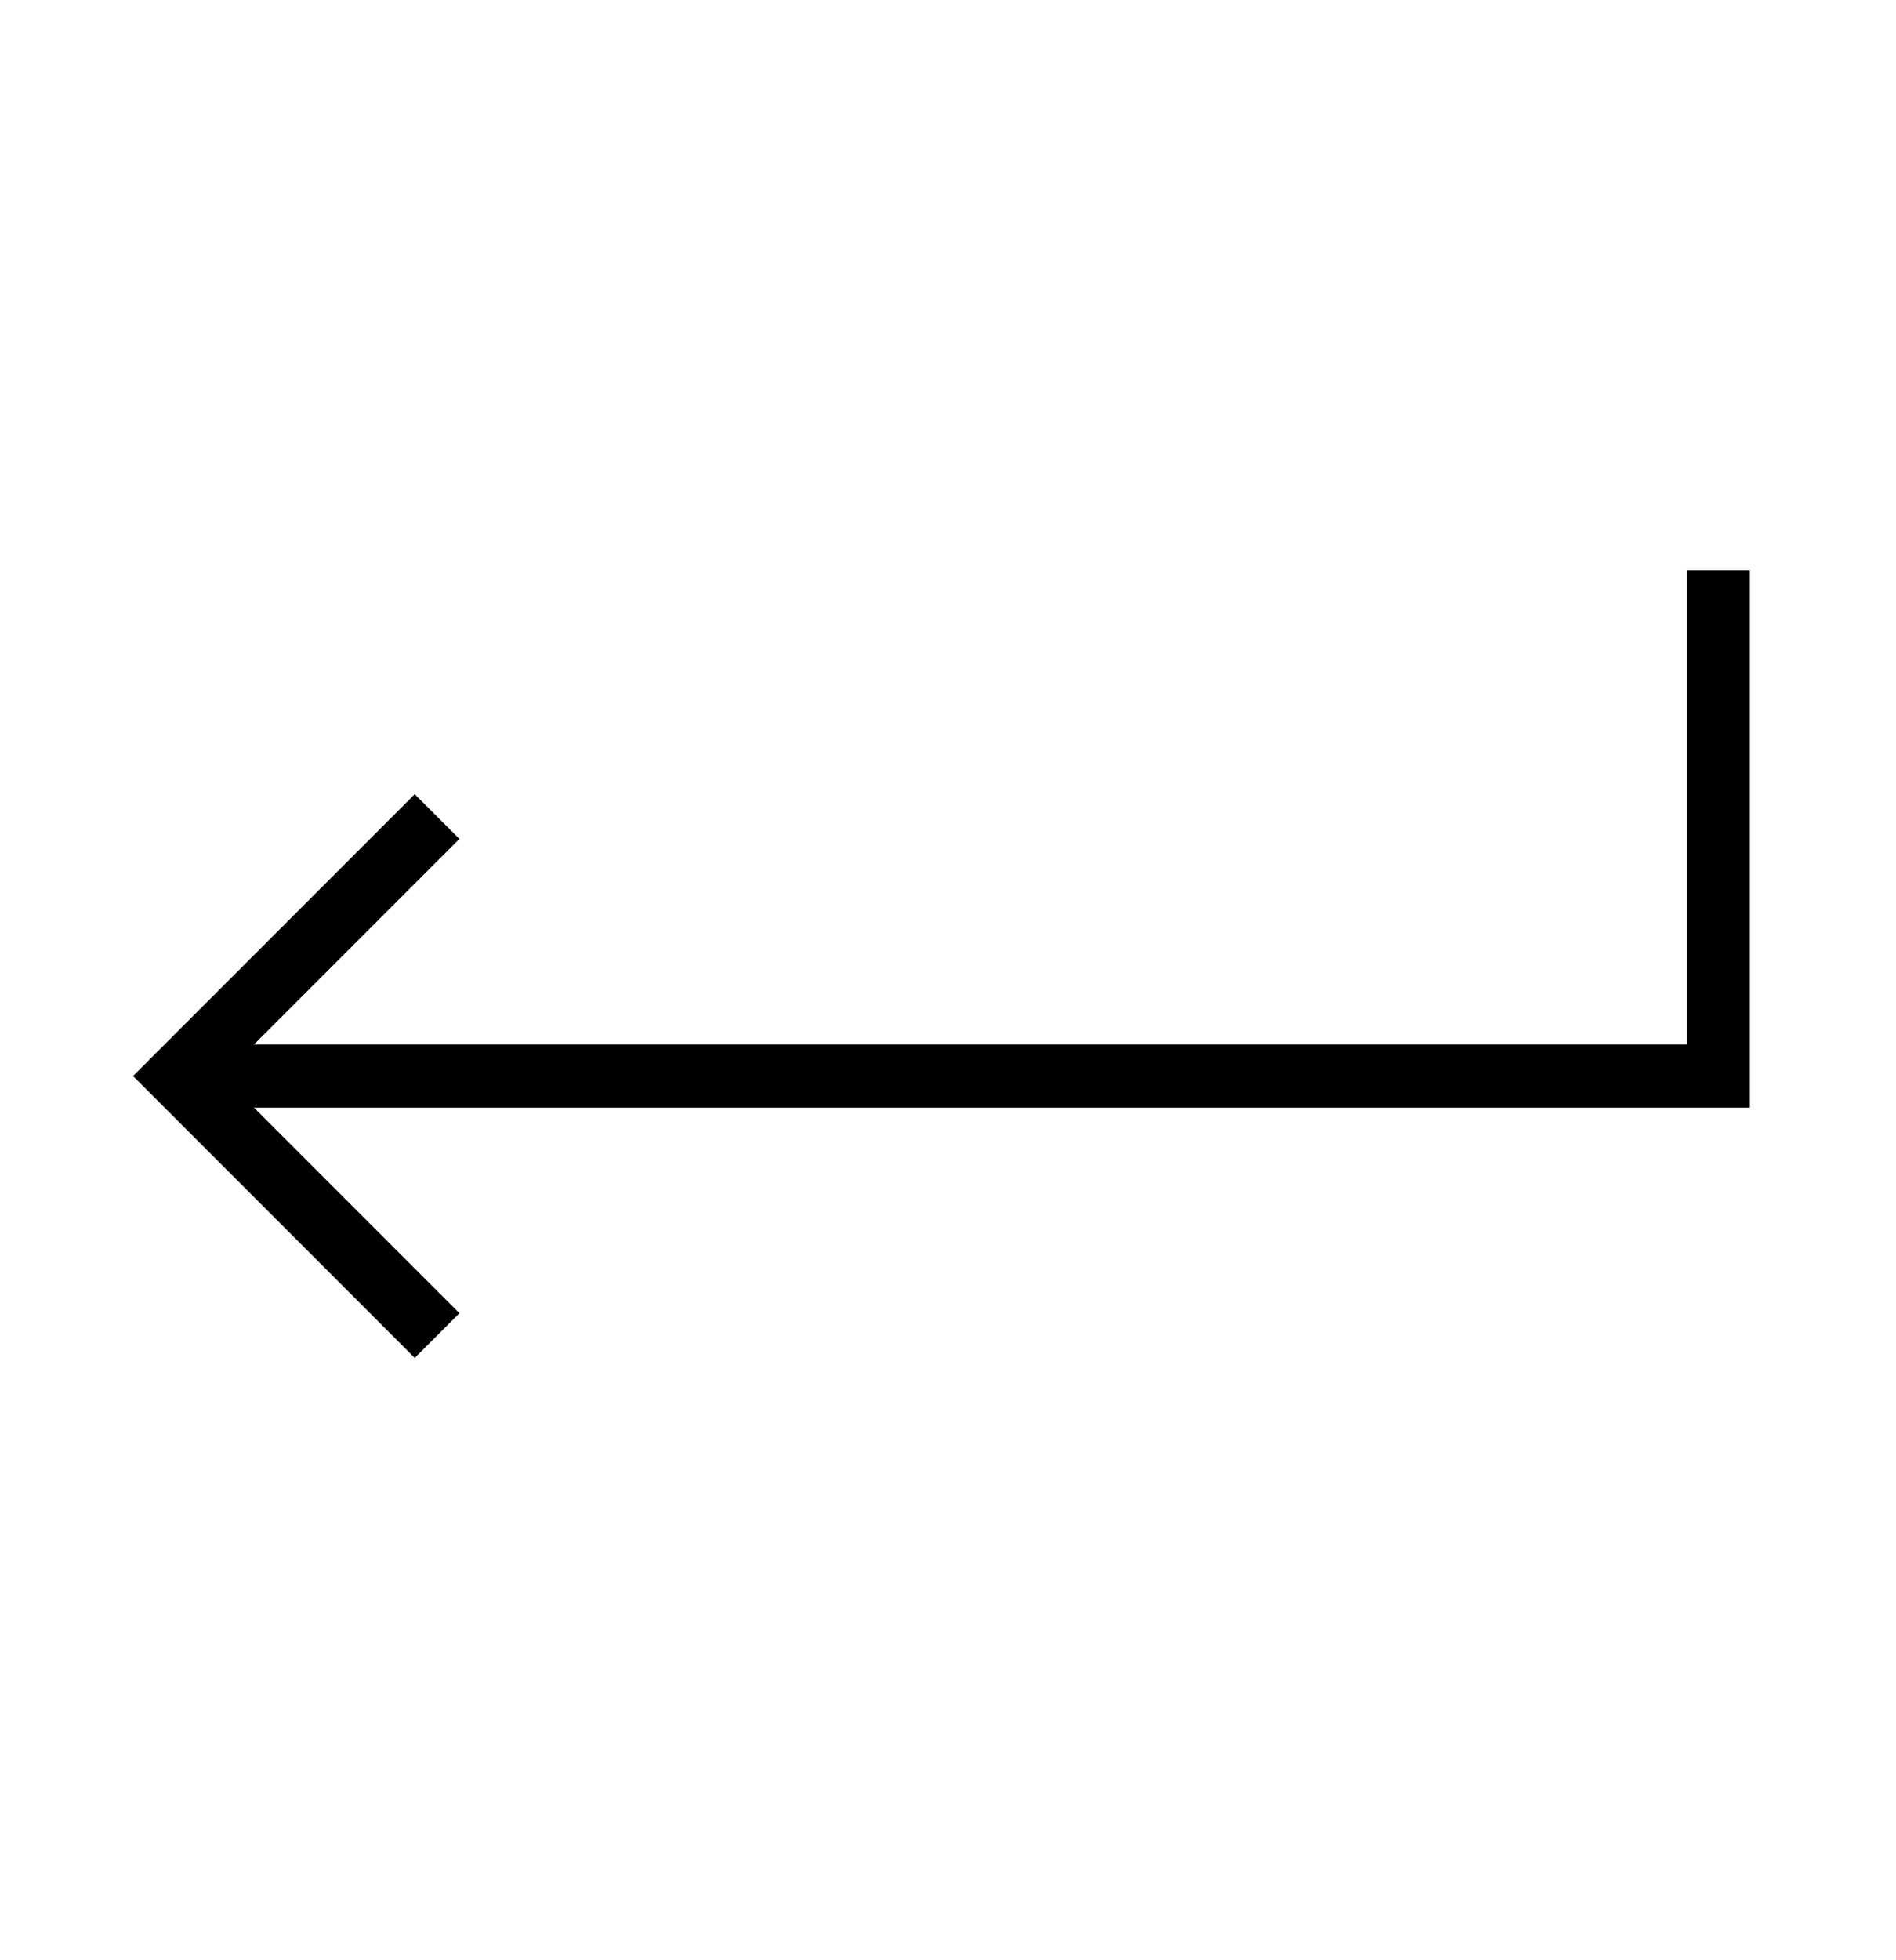 <svg width="30" height="31" viewBox="0 0 30 31" fill="none" xmlns="http://www.w3.org/2000/svg">
<path d="M6.562 20.767L2.812 17.017L6.562 13.267" stroke="black" stroke-miterlimit="10" stroke-linecap="square"/>
<path d="M3.75 17.017H27.188V9.517" stroke="black" stroke-miterlimit="10" stroke-linecap="square"/>
</svg>
